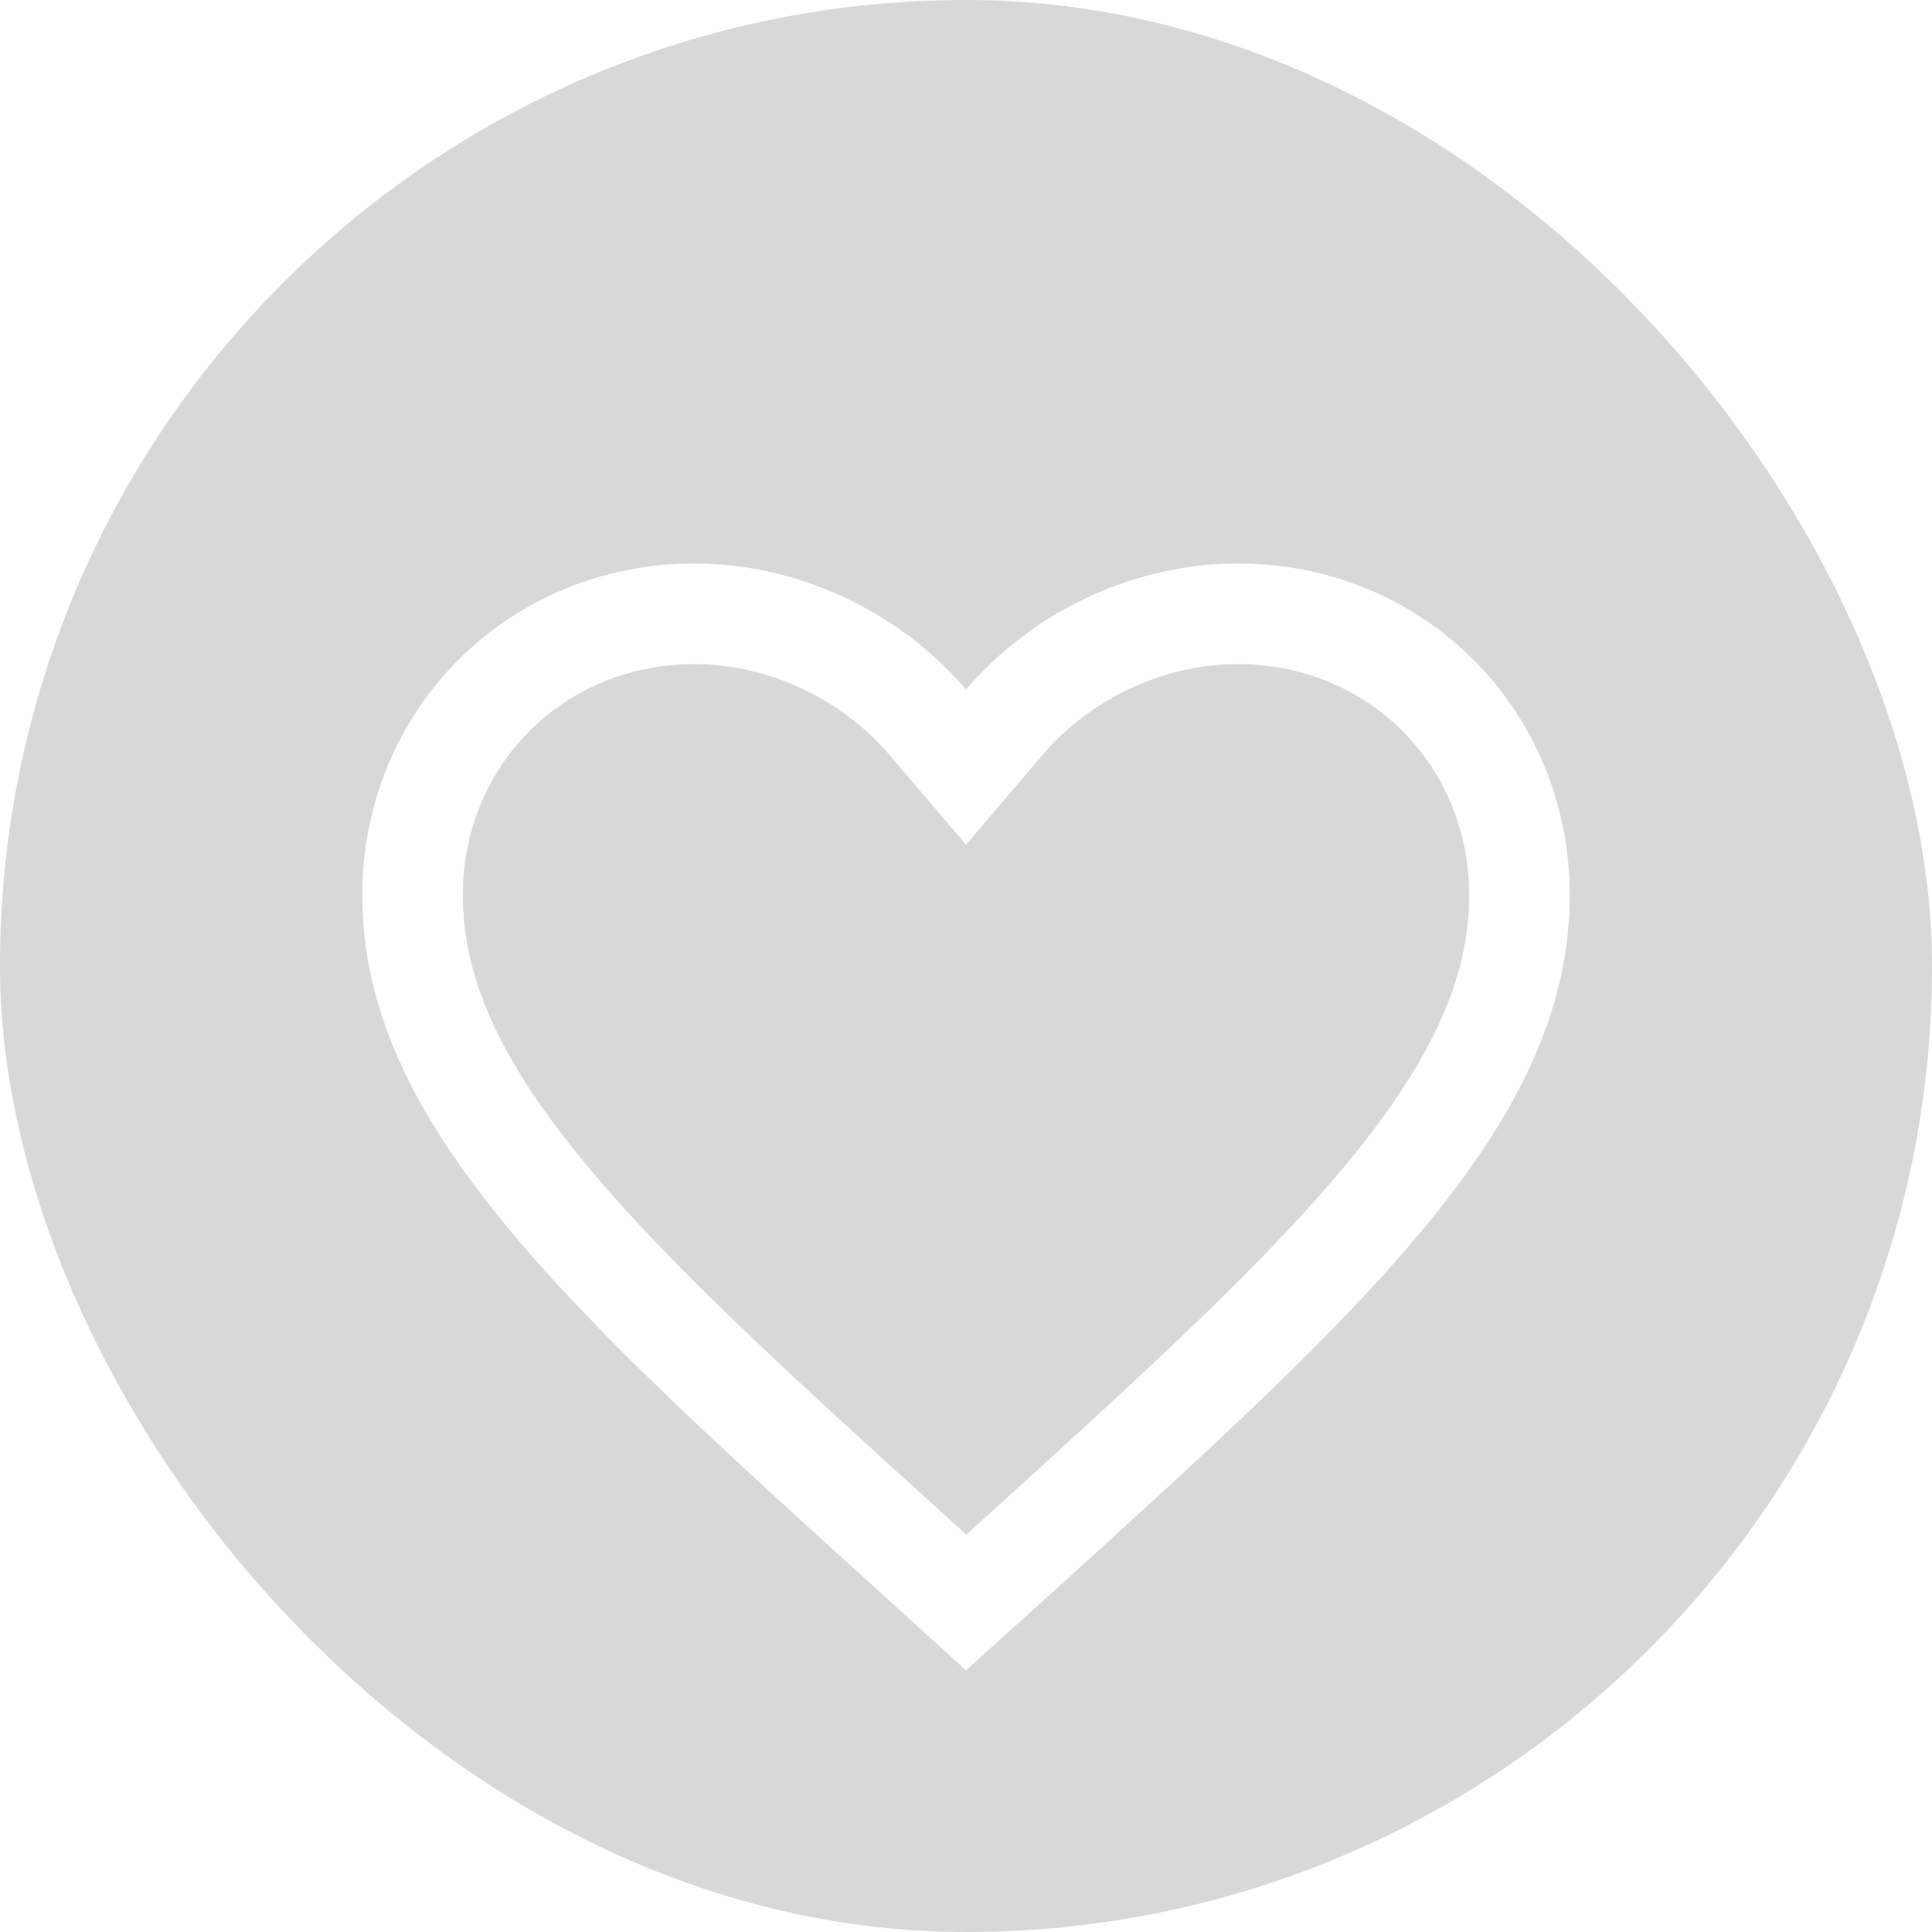 <svg width="96" height="96" viewBox="0 0 96 96" fill="none" xmlns="http://www.w3.org/2000/svg">
<rect width="96" height="96" rx="48" fill="#D8D8D8"/>
<g filter="url(#filter0_d_4260_2422)">
<path d="M48 79L43.65 75.044C28.2 61.046 18 51.815 18 40.485C18 31.253 25.26 24 34.5 24C39.72 24 44.73 26.428 48 30.264C51.27 26.428 56.28 24 61.5 24C70.74 24 78 31.253 78 40.485C78 51.815 67.8 61.046 52.35 75.074L48 79Z" fill="#D8D8D8"/>
<path d="M45.332 73.194L45.328 73.191C37.553 66.147 31.303 60.478 26.966 55.18C22.657 49.918 20.5 45.328 20.5 40.485C20.5 32.636 26.639 26.5 34.5 26.5C38.964 26.5 43.287 28.588 46.097 31.886L48 34.118L49.903 31.886C52.713 28.588 57.036 26.5 61.5 26.5C69.361 26.5 75.5 32.636 75.5 40.485C75.5 45.328 73.343 49.918 69.034 55.185C64.697 60.486 58.447 66.162 50.672 73.22C50.671 73.221 50.67 73.222 50.669 73.223L48.006 75.626L45.332 73.194Z" stroke="white" stroke-width="5"/>
</g>
<defs>
<filter id="filter0_d_4260_2422" x="14" y="24" width="68" height="63" filterUnits="userSpaceOnUse" color-interpolation-filters="sRGB">
<feFlood flood-opacity="0" result="BackgroundImageFix"/>
<feColorMatrix in="SourceAlpha" type="matrix" values="0 0 0 0 0 0 0 0 0 0 0 0 0 0 0 0 0 0 127 0" result="hardAlpha"/>
<feOffset dy="4"/>
<feGaussianBlur stdDeviation="2"/>
<feComposite in2="hardAlpha" operator="out"/>
<feColorMatrix type="matrix" values="0 0 0 0 0 0 0 0 0 0 0 0 0 0 0 0 0 0 0.25 0"/>
<feBlend mode="normal" in2="BackgroundImageFix" result="effect1_dropShadow_4260_2422"/>
<feBlend mode="normal" in="SourceGraphic" in2="effect1_dropShadow_4260_2422" result="shape"/>
</filter>
</defs>
</svg>
